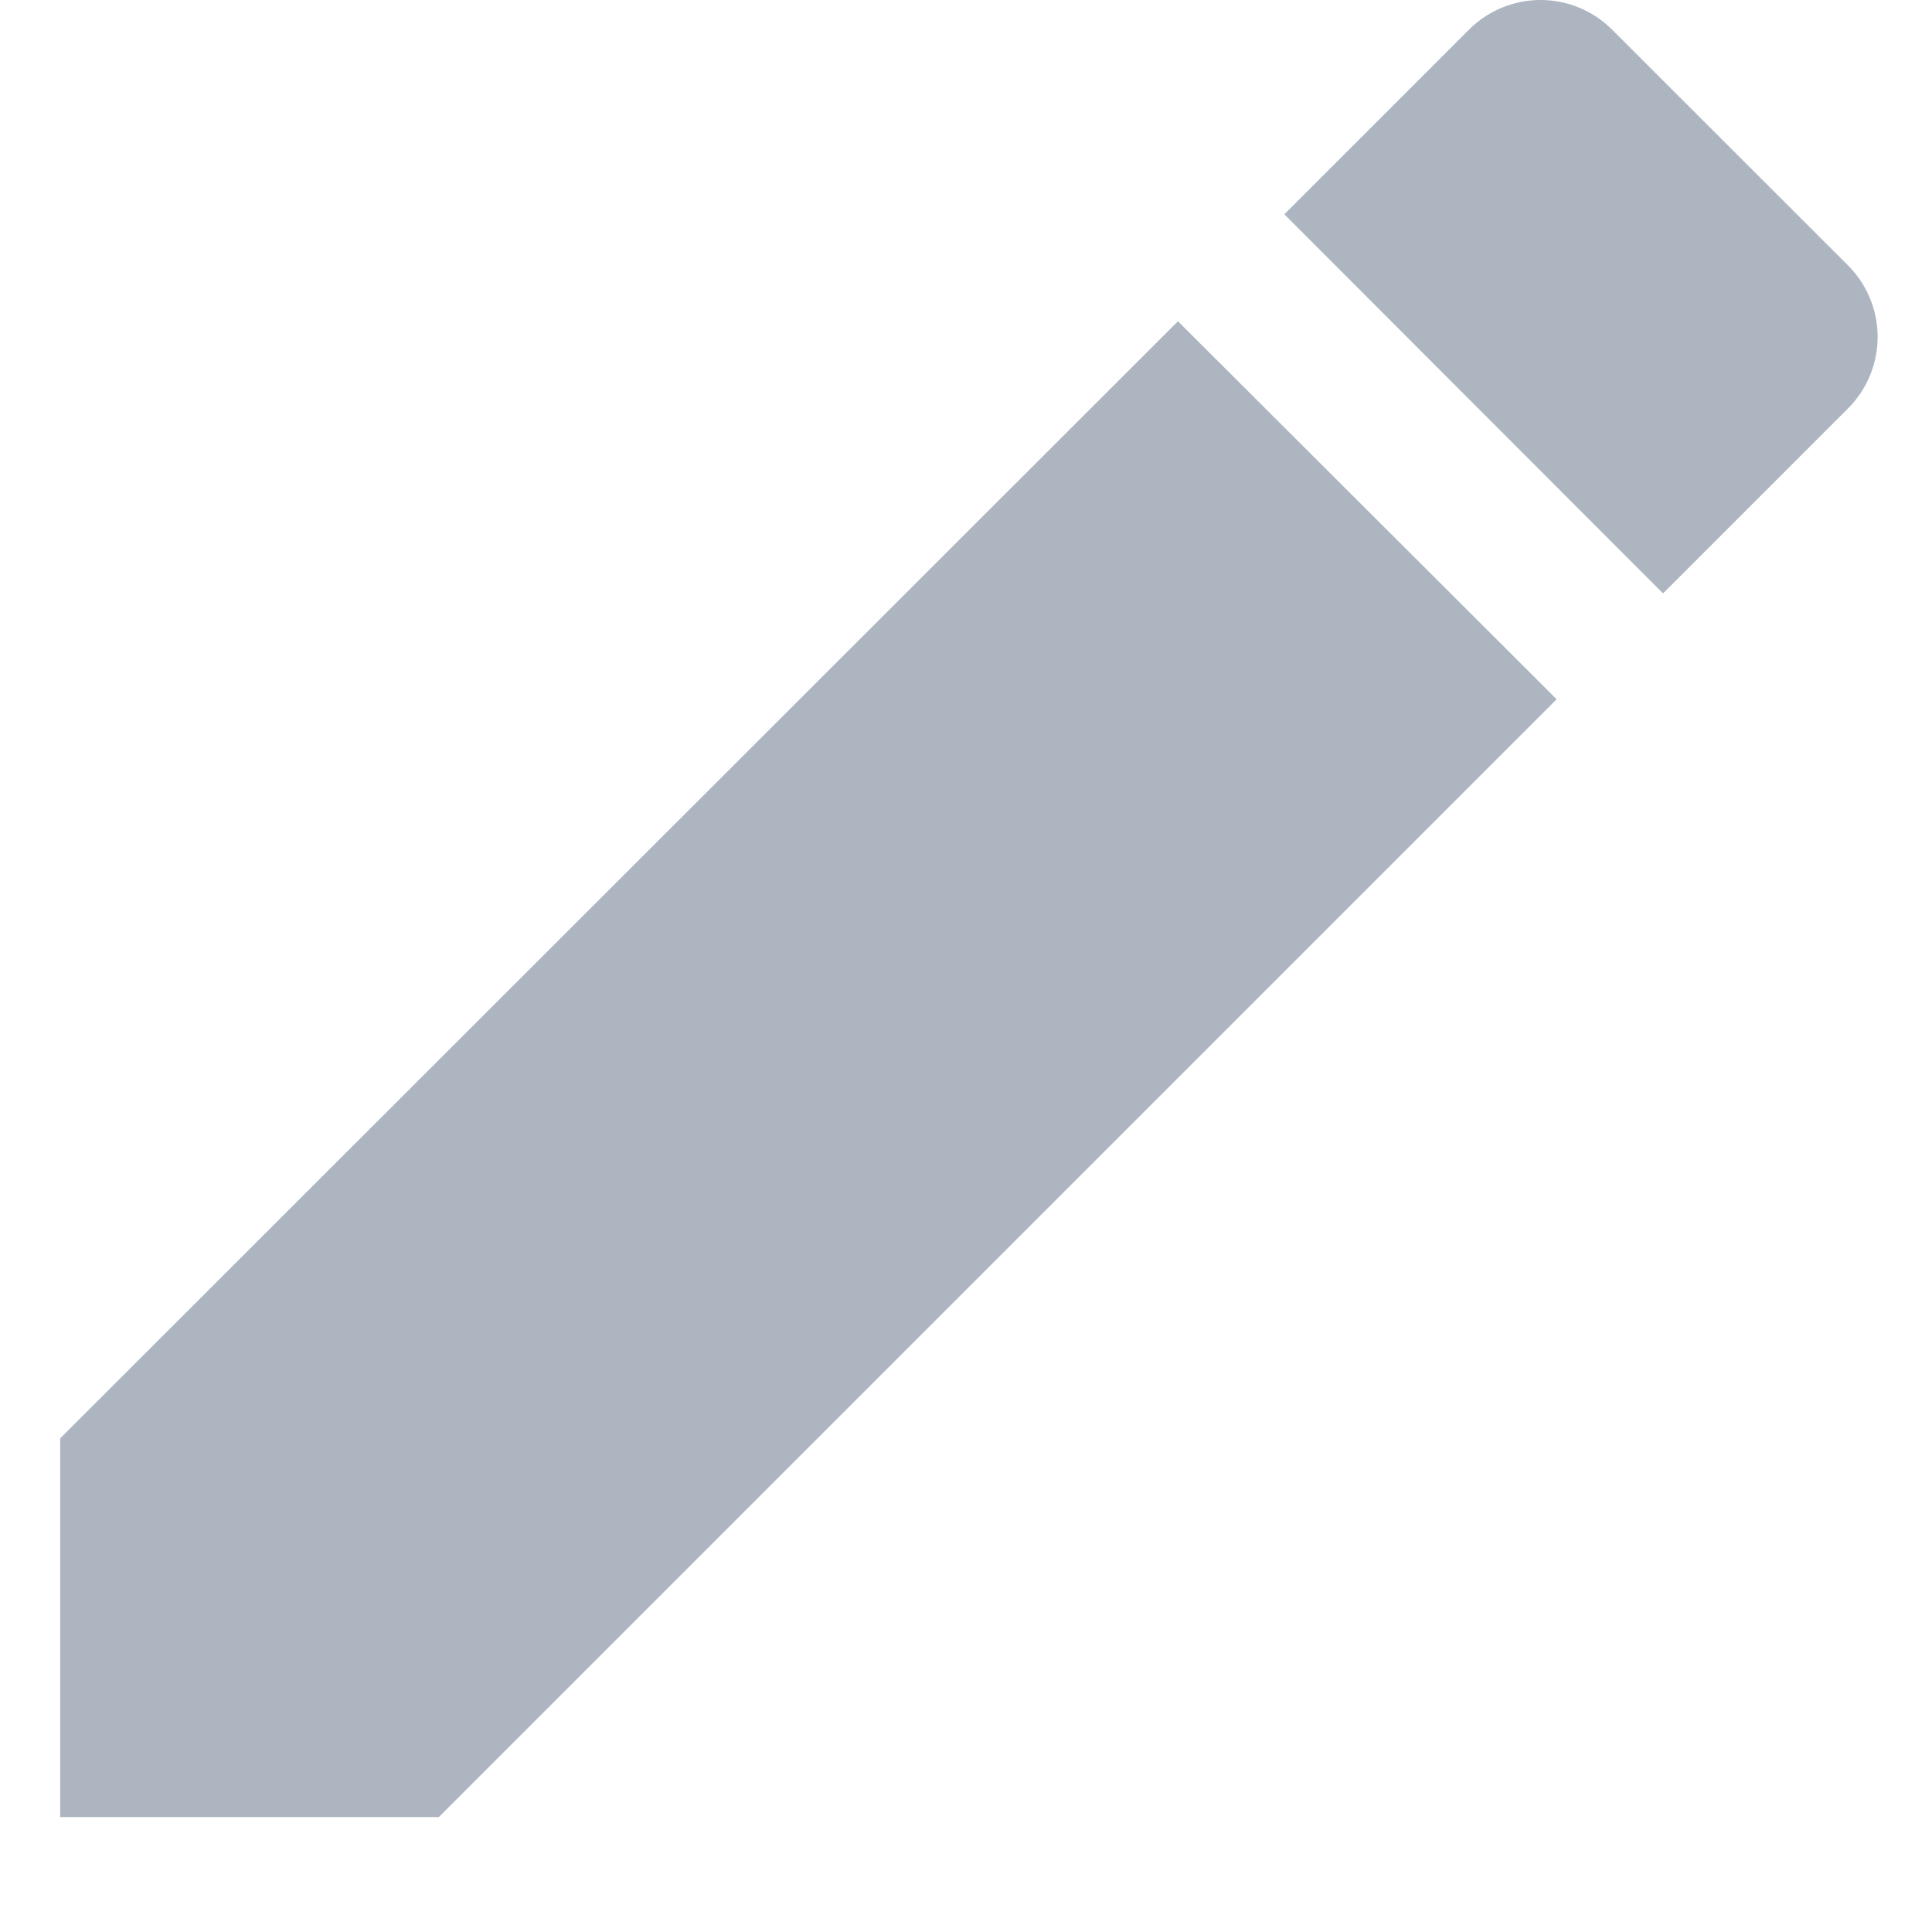 <svg xmlns="http://www.w3.org/2000/svg" width="14" height="14" viewBox="0 0 14 14">
    <defs><style>.edit-icon-a{fill:#fff;stroke:#707070;opacity:0;}.edit-icon-b{fill:#acb5c0;}.edit-icon-c{stroke:none;}.edit-icon-d{fill:none;}</style></defs>
    <g class="edit-icon-a"><rect class="edit-icon-c" width="14" height="14"/><rect class="edit-icon-d" x="0.5" y="0.5" width="13" height="13"/></g><g transform="translate(0.436)"><path class="edit-icon-b" d="M0,75.988v2.744H2.744l8.1-8.1L8.1,67.893Z" transform="translate(0 -65.565)"/><path class="edit-icon-b" d="M262.749,1.922,261.04.214a.733.733,0,0,0-1.035,0l-1.339,1.339L261.41,4.3l1.339-1.339A.733.733,0,0,0,262.749,1.922Z" transform="translate(-249.795 0)"/></g>
</svg>
